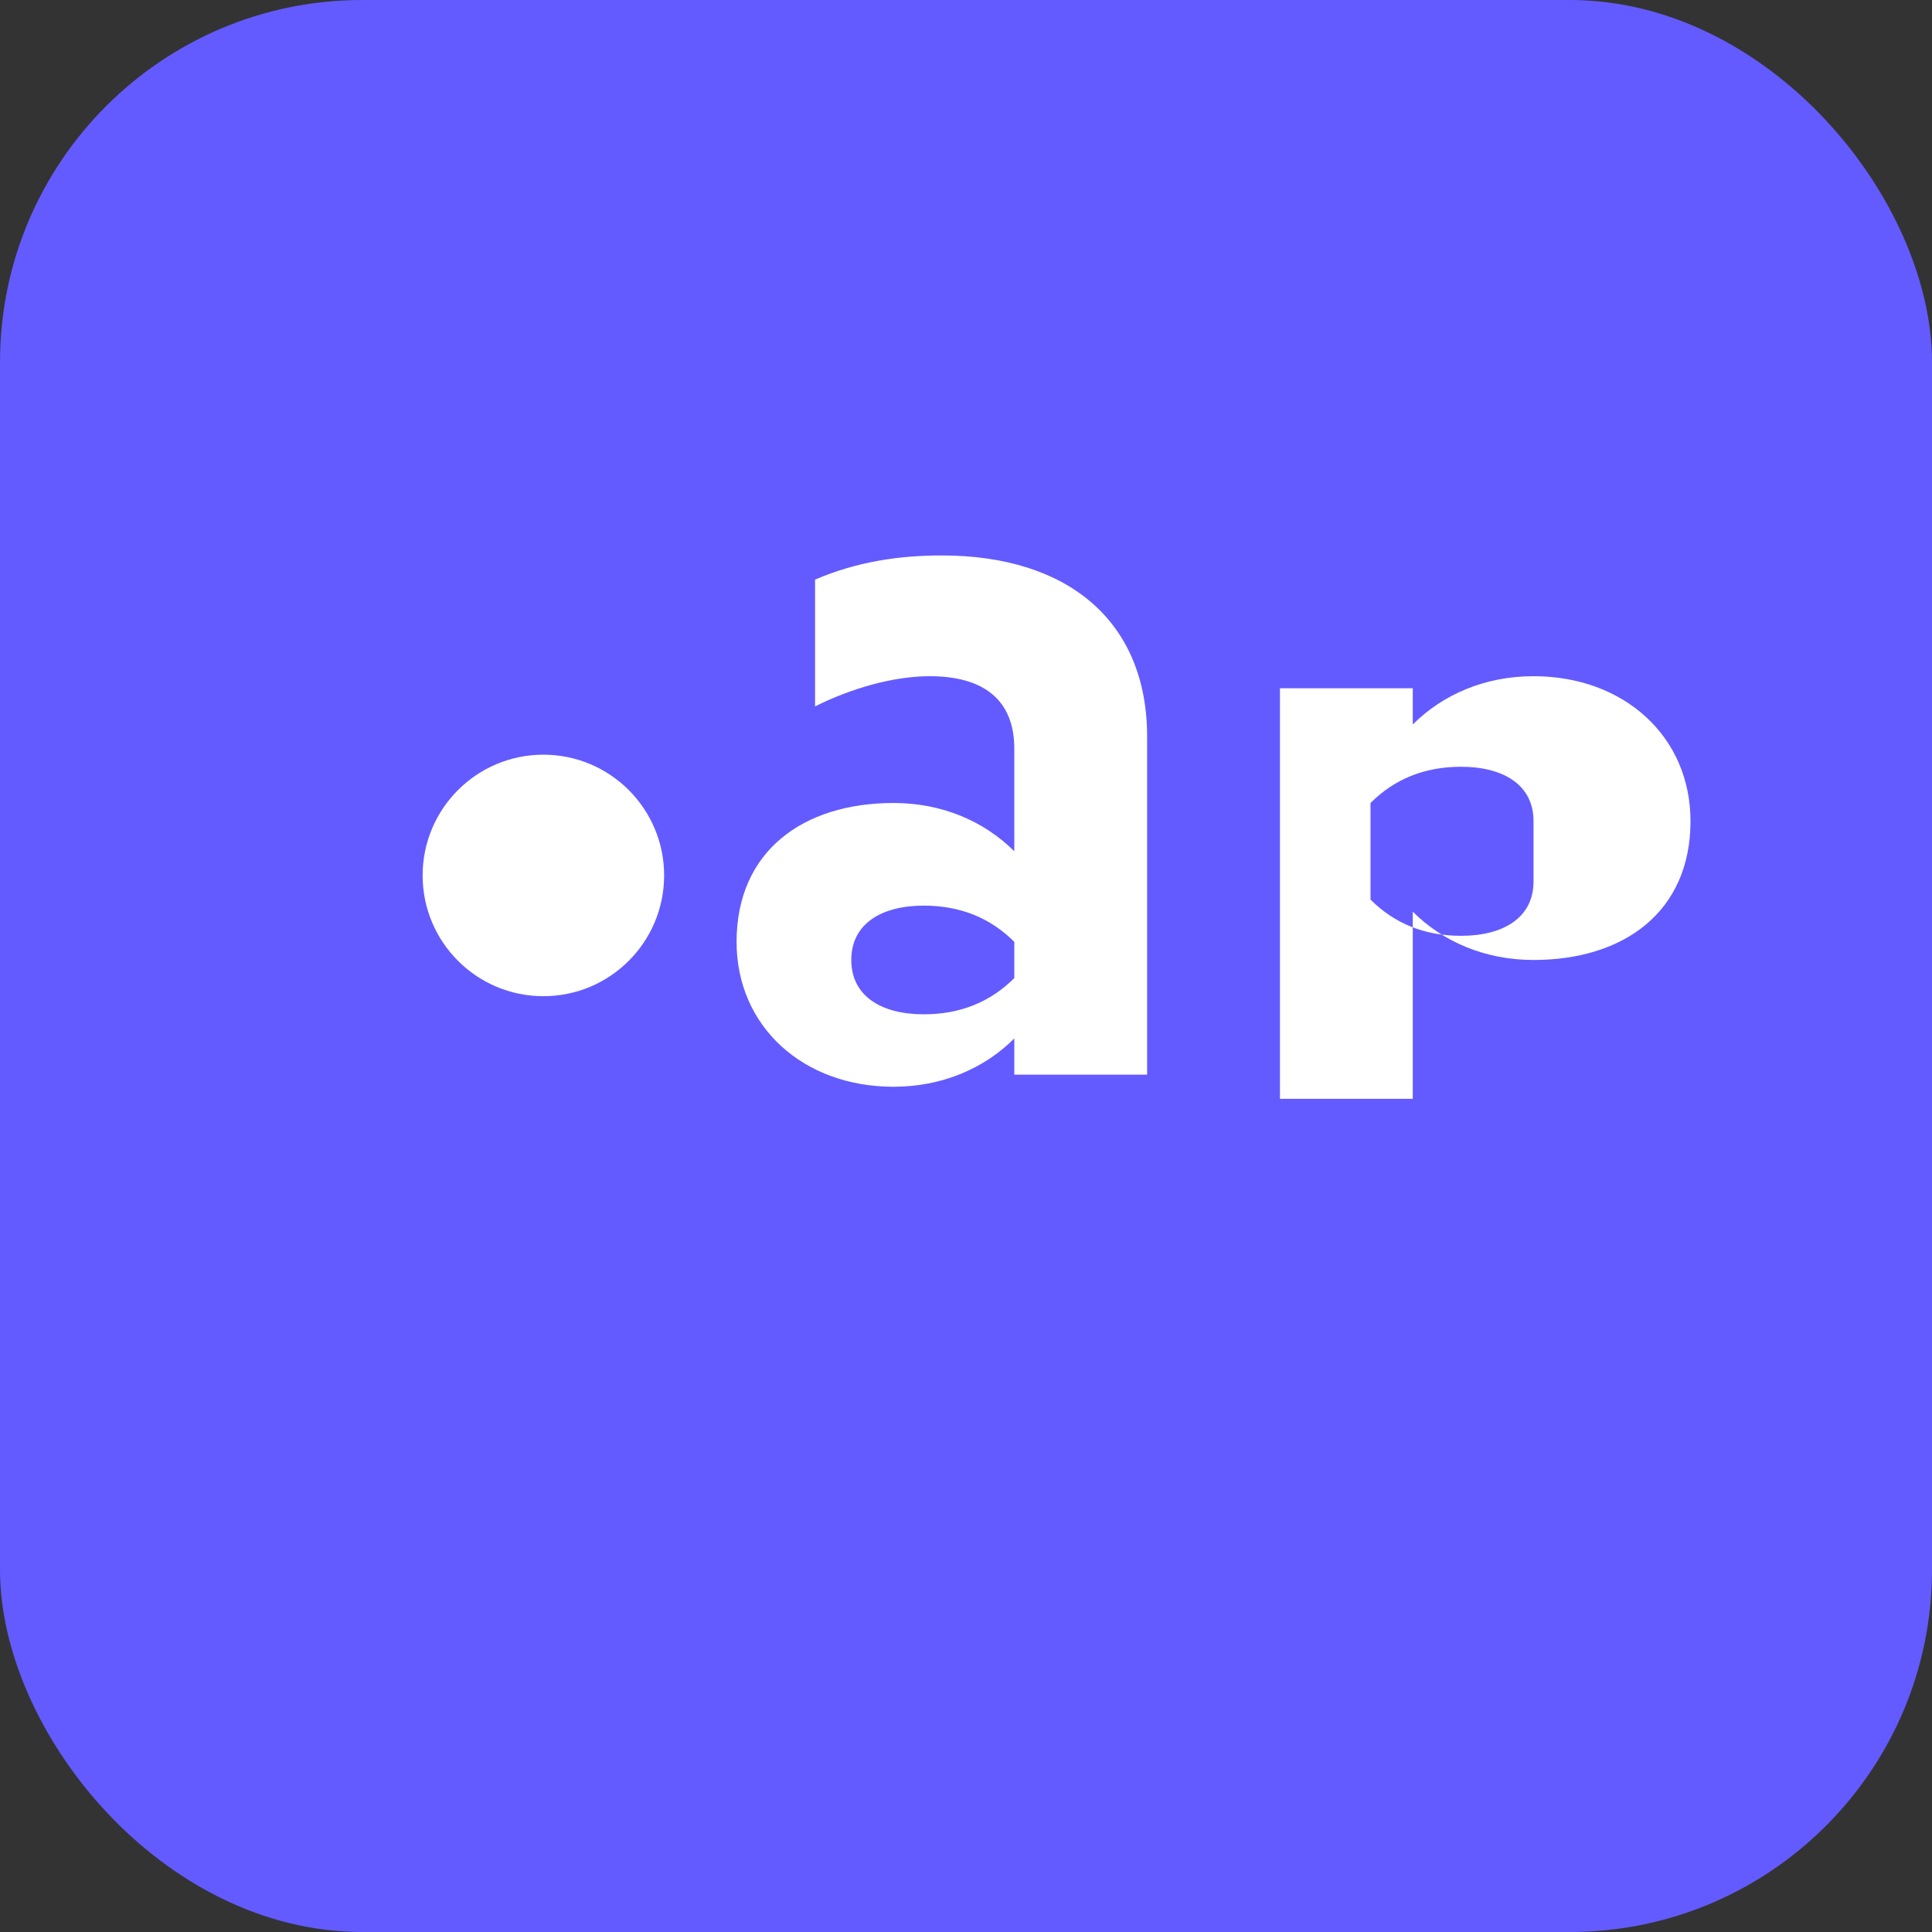 <svg width="32" height="32" viewBox="0 0 32 32" fill="none" xmlns="http://www.w3.org/2000/svg">
  <rect x="0" y="0" width="32" height="32" fill="#333333" stroke="none"/>
  <rect width="32" height="32" rx="6" fill="#635BFF"/>
  <path d="M16.8 12.4c0-.8-.5-1.2-1.4-1.2-.6 0-1.3.2-1.9.5v-2.1c.7-.3 1.4-.4 2.1-.4 2.1 0 3.4 1.1 3.4 3v5.6h-2.2v-.6c-.5.5-1.2.8-2 .8-1.5 0-2.6-1-2.6-2.4 0-1.5 1.1-2.3 2.6-2.3.8 0 1.5.3 2 .8v-1.7zm0 3.2c-.4-.4-.9-.6-1.5-.6-.7 0-1.2.3-1.2.9s.5.9 1.2.9c.6 0 1.1-.2 1.5-.6v-1.6z" fill="white"/>
  <path d="M21.2 11.4h2.2v.6c.5-.5 1.2-.8 2-.8 1.5 0 2.6 1 2.6 2.4 0 1.5-1.1 2.3-2.6 2.3-.8 0-1.5-.3-2-.8v3.1h-2.2v-6.8zm4.2 2.2c0-.6-.5-.9-1.2-.9-.6 0-1.1.2-1.5.6v1.6c.4.4.9.6 1.5.6.7 0 1.2-.3 1.2-.9z" fill="white"/>
  <circle cx="9" cy="14.5" r="2" fill="white"/>
</svg>